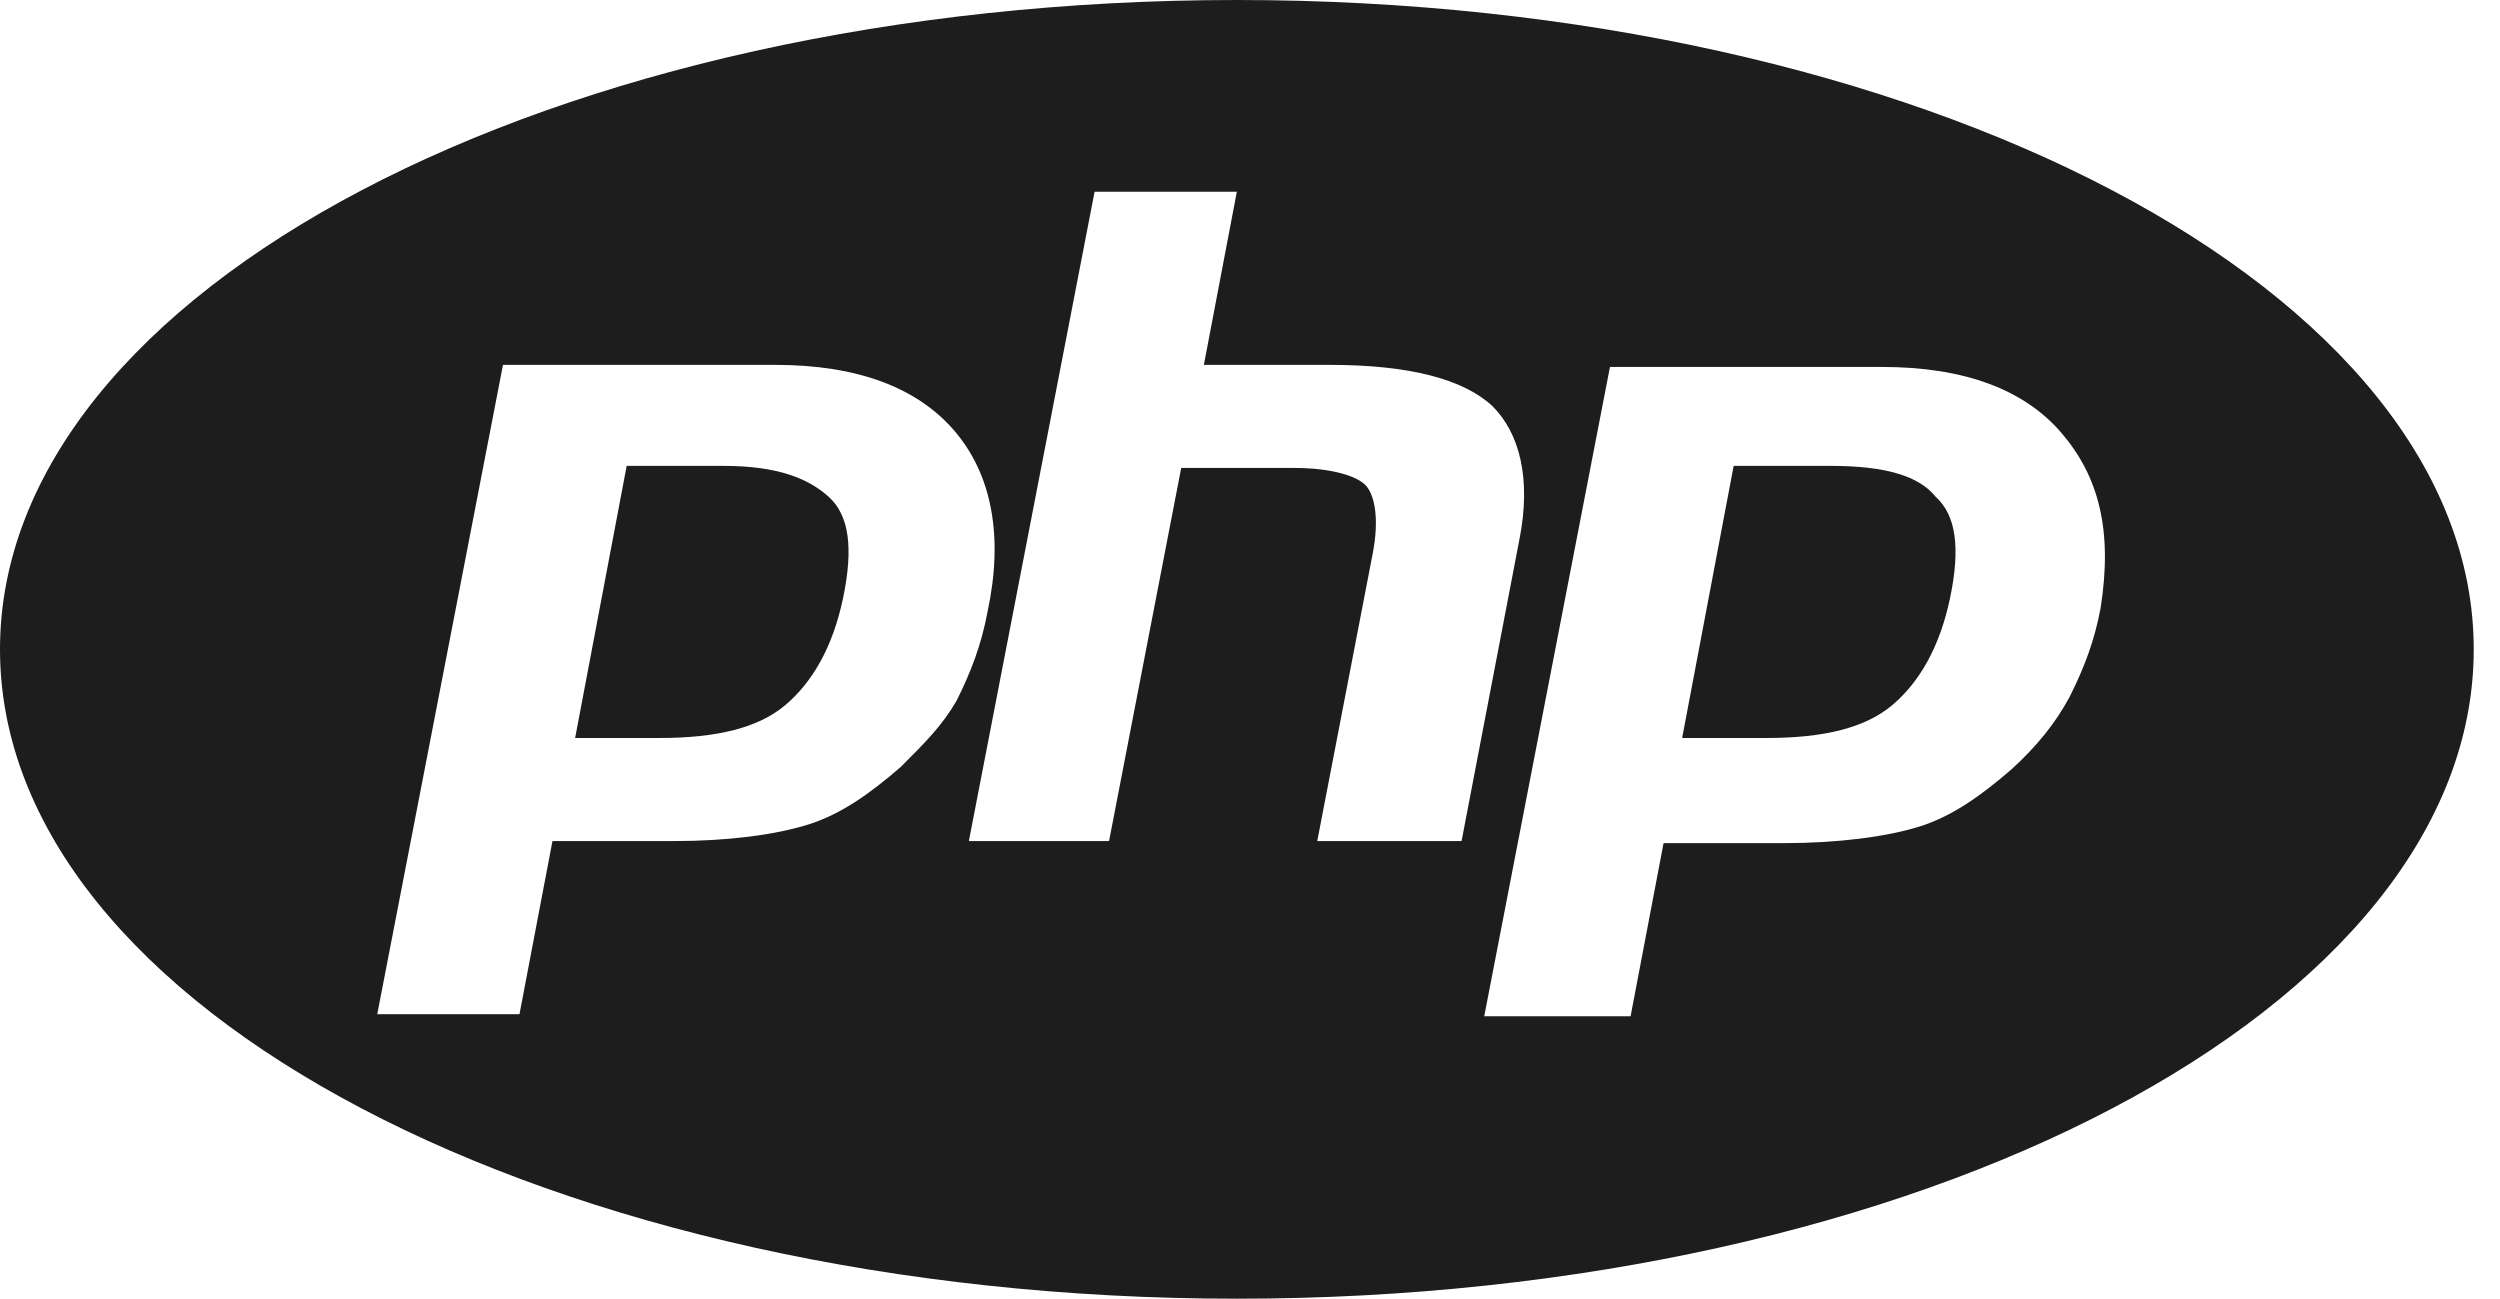 <svg width="77" height="40" viewBox="0 0 77 40" fill="none" xmlns="http://www.w3.org/2000/svg">
<path d="M56.381 14.349H53.397L51.81 22.73H54.413C56.191 22.73 57.46 22.413 58.286 21.714C59.111 21.016 59.746 19.936 60.063 18.413C60.381 16.889 60.254 15.873 59.619 15.302C59.111 14.667 58.095 14.349 56.381 14.349Z" fill="#1D1D1D"/>
<path d="M22.286 14.349H19.302L17.714 22.73H20.317C22.095 22.73 23.365 22.413 24.191 21.714C25.016 21.016 25.651 19.936 25.968 18.413C26.286 16.889 26.159 15.873 25.524 15.302C24.889 14.73 23.937 14.349 22.286 14.349Z" fill="#1D1D1D"/>
<path d="M38.095 0C17.016 0 0 8.952 0 20C0 31.048 17.016 40 38.095 40C59.175 40 76.191 31.048 76.191 20C76.191 8.952 59.175 0 38.095 0ZM27.746 23.619C26.794 24.444 25.905 25.079 24.889 25.397C23.873 25.714 22.413 25.905 20.762 25.905H17.016L16 31.238H11.619L15.492 11.238H23.873C26.413 11.238 28.254 11.937 29.397 13.27C30.54 14.603 30.921 16.508 30.413 18.857C30.222 19.873 29.905 20.698 29.46 21.587C29.016 22.349 28.508 22.857 27.746 23.619ZM40.571 25.905L42.286 17.016C42.476 16 42.349 15.302 42.095 14.984C41.841 14.667 41.016 14.413 39.873 14.413H36.381L34.159 25.905H29.841L33.714 5.905H38.095L37.079 11.238H40.952C43.429 11.238 45.079 11.682 45.968 12.508C46.794 13.333 47.175 14.73 46.794 16.635L45.016 25.905H40.571ZM64.698 18.73C64.508 19.746 64.191 20.571 63.746 21.46C63.302 22.286 62.73 22.984 61.968 23.683C61.016 24.508 60.127 25.143 59.111 25.46C58.095 25.778 56.571 25.968 54.984 25.968H51.238L50.222 31.302H45.714L49.587 11.302H57.968C60.508 11.302 62.349 12 63.492 13.333C64.635 14.667 65.079 16.317 64.698 18.73Z" fill="#1D1D1D"/>
</svg>
